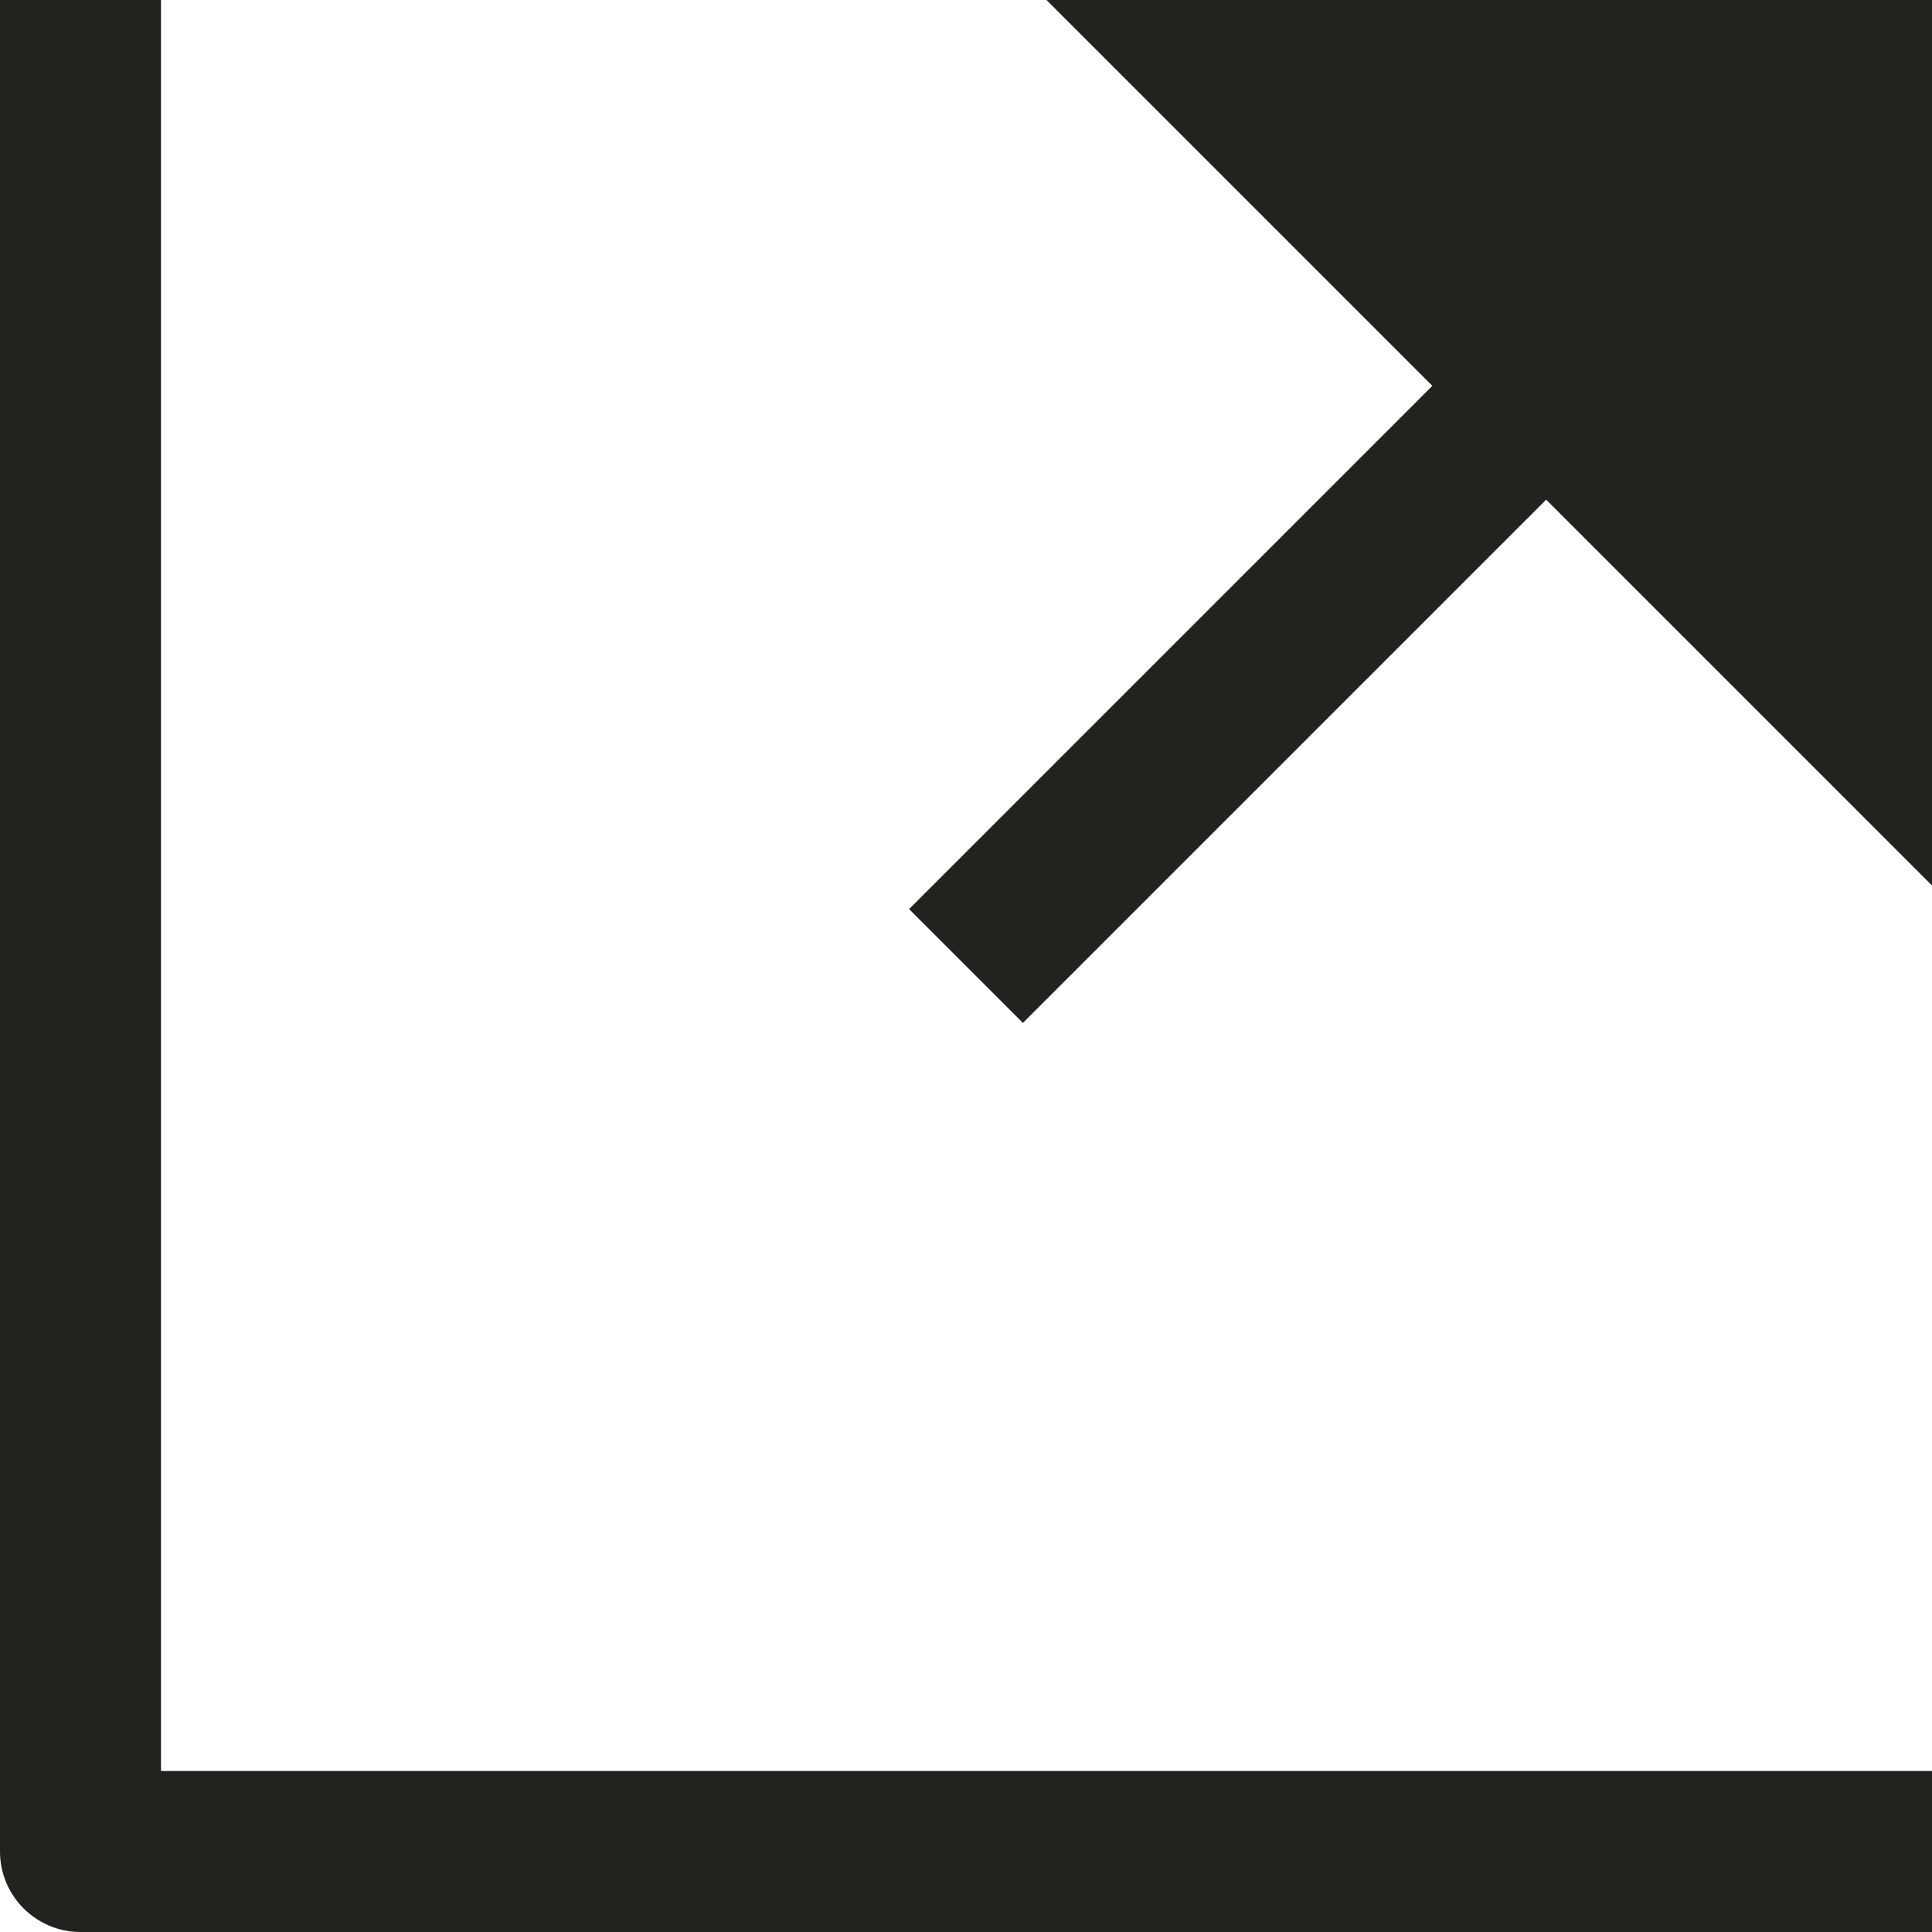 <?xml version="1.0" encoding="utf-8"?>
<!-- Generator: Adobe Illustrator 19.2.1, SVG Export Plug-In . SVG Version: 6.00 Build 0)  -->
<!DOCTYPE svg PUBLIC "-//W3C//DTD SVG 1.1//EN" "http://www.w3.org/Graphics/SVG/1.1/DTD/svg11.dtd">
<svg version="1.1" id="Layer_1" xmlns="http://www.w3.org/2000/svg" xmlns:xlink="http://www.w3.org/1999/xlink" x="0px" y="0px"
	 width="24px" height="24px" viewBox="0 0 24 24" enable-background="new 0 0 24 24" xml:space="preserve">
<polygon fill-rule="evenodd" clip-rule="evenodd" fill="#222221" points="17.793,4.793 11.293,11.293 12.707,12.707 19.207,6.207 
	24,11 24,0 13,0 "/>
<path fill-rule="evenodd" clip-rule="evenodd" fill="#222221" d="M2,0H0v23c0,0.552,0.448,1,1,1h23v-2H2V0z"/>
</svg>
